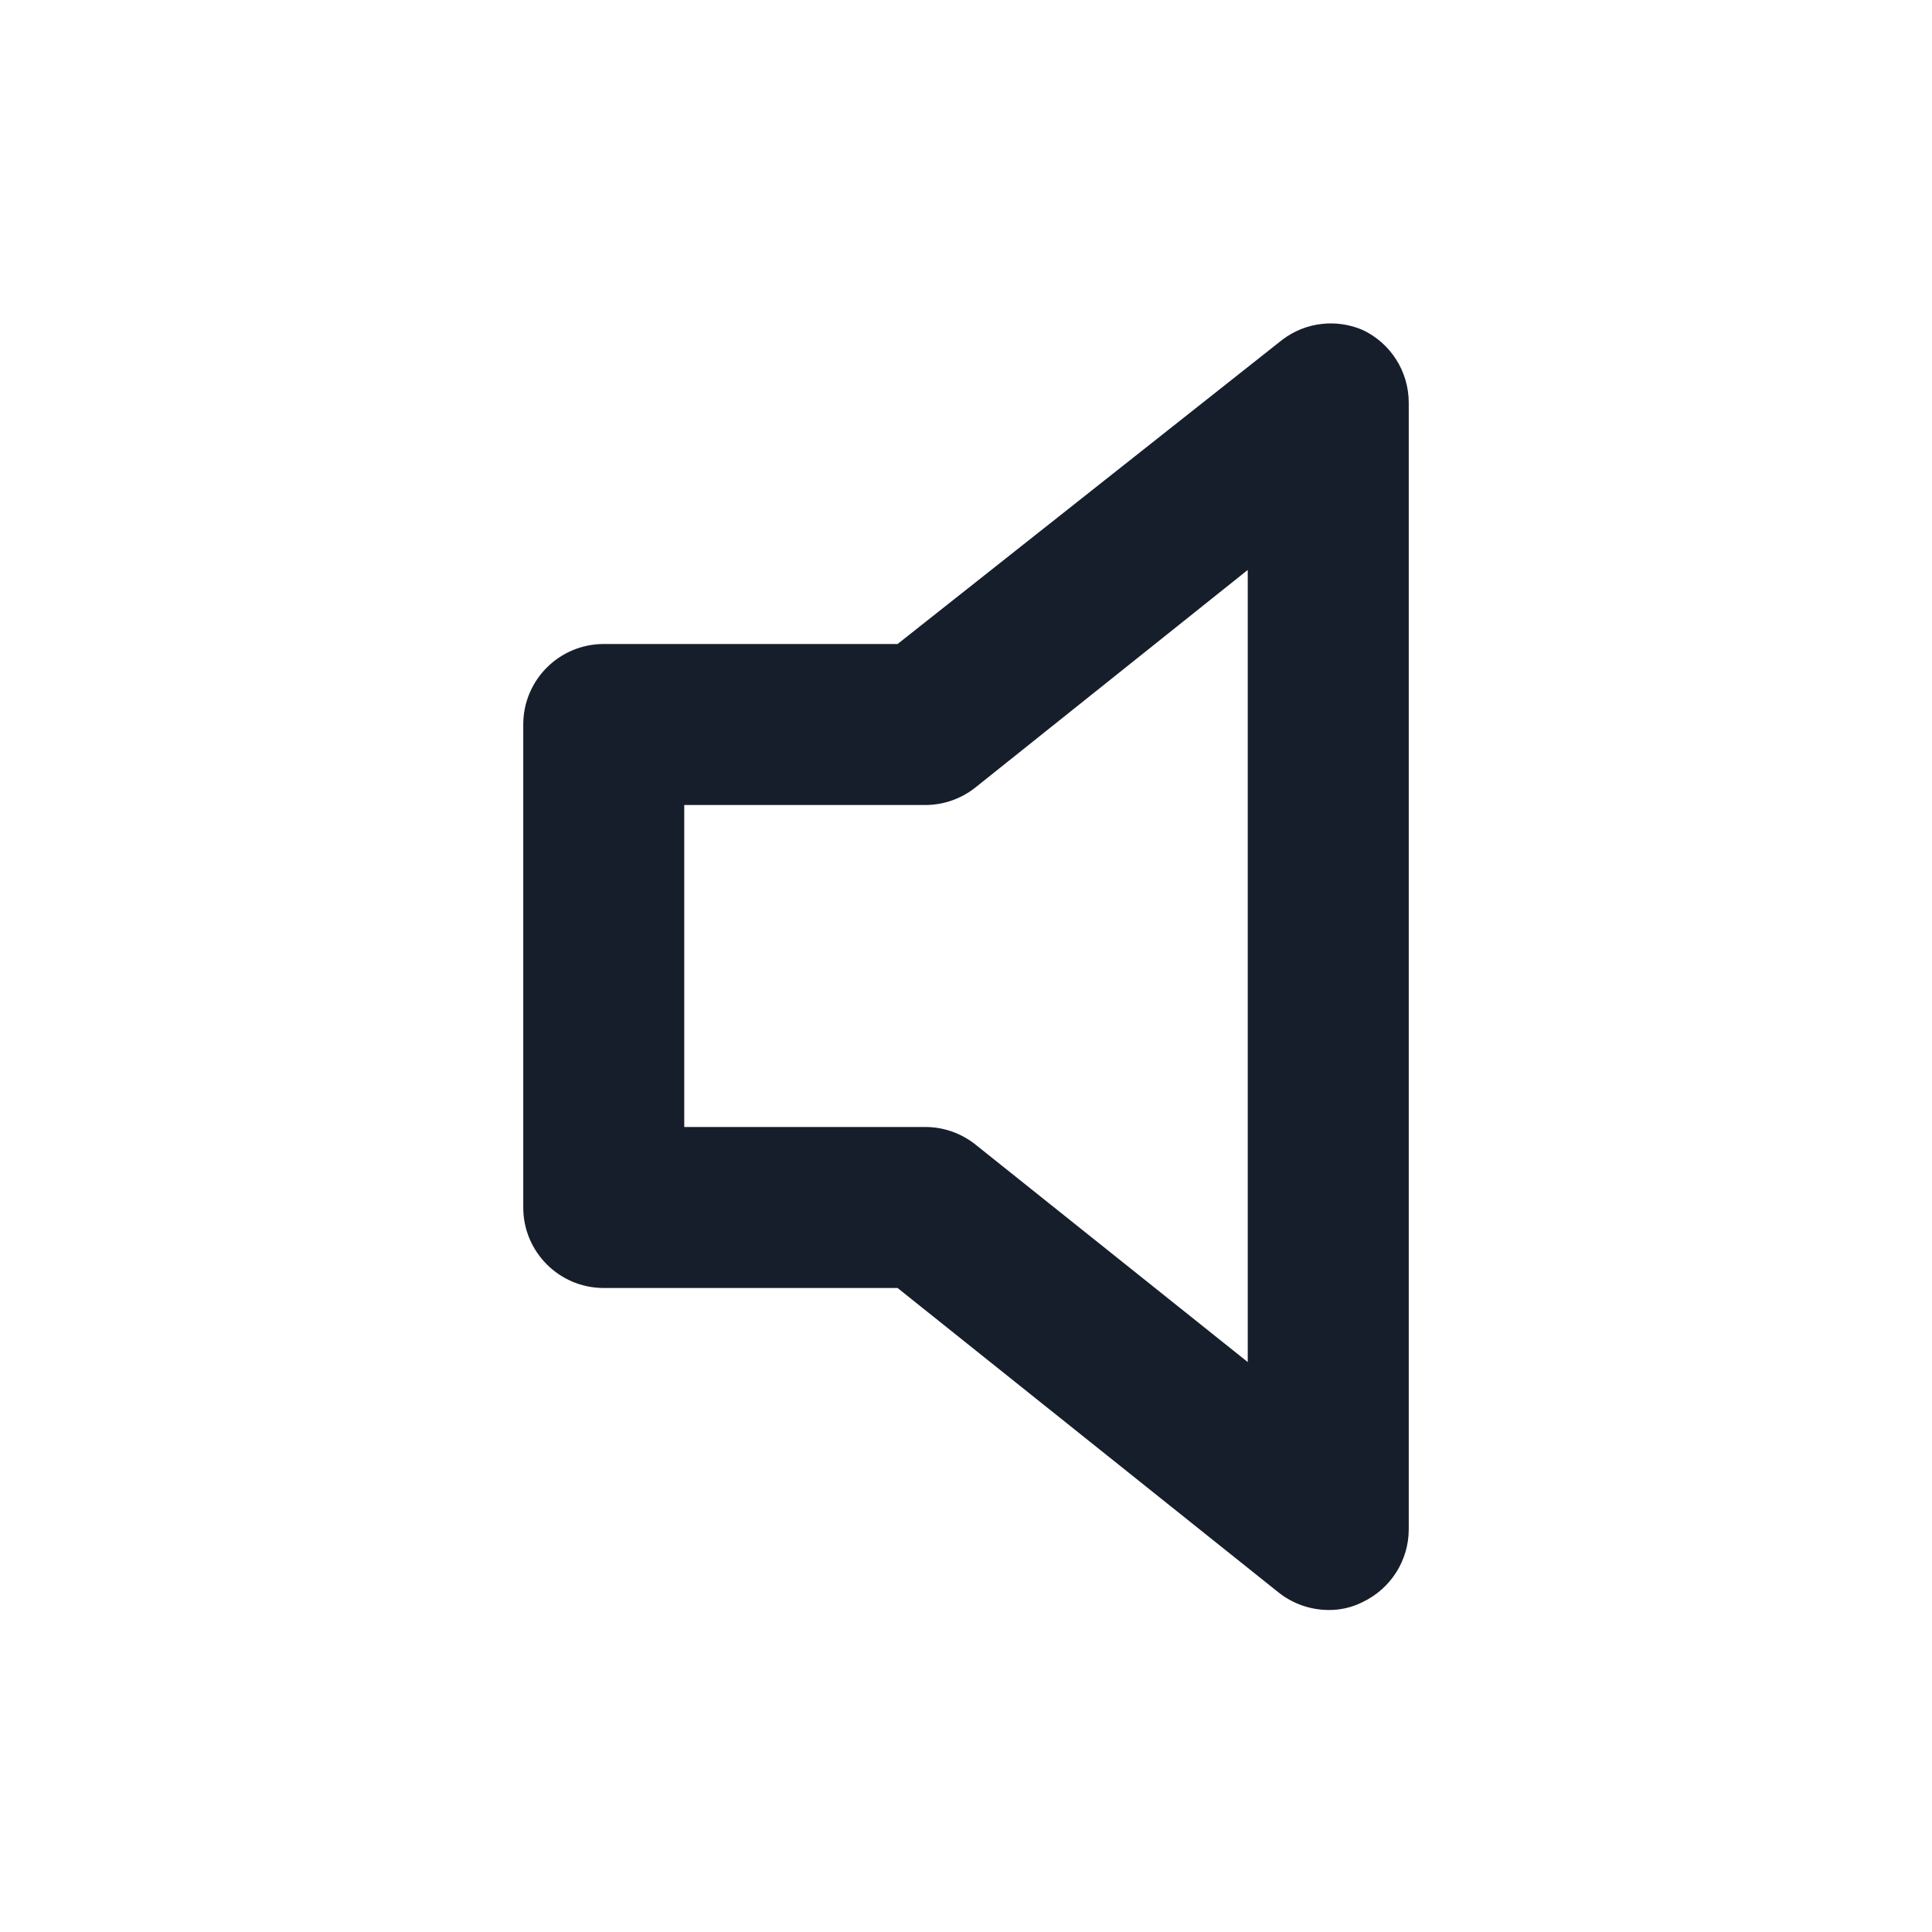 <svg width="24" height="24" viewBox="0 0 24 24" fill="none" xmlns="http://www.w3.org/2000/svg">
<path fill-rule="evenodd" clip-rule="evenodd" d="M16.93 4.1C16.599 3.957 16.217 4.002 15.93 4.22L11.15 8H7.5C6.948 8 6.5 8.447 6.5 9V15C6.5 15.552 6.948 16 7.5 16H11.15L15.88 19.78C16.056 19.921 16.274 19.998 16.5 20C16.649 20.002 16.797 19.968 16.93 19.9C17.277 19.734 17.499 19.384 17.5 19V5C17.499 4.615 17.277 4.265 16.93 4.1ZM15.5 16.92L12.12 14.22C11.944 14.079 11.726 14.001 11.5 14H8.5V10H11.5C11.726 9.999 11.944 9.921 12.12 9.78L15.5 7.08V16.92Z" fill="#171E2B"/>
</svg>

